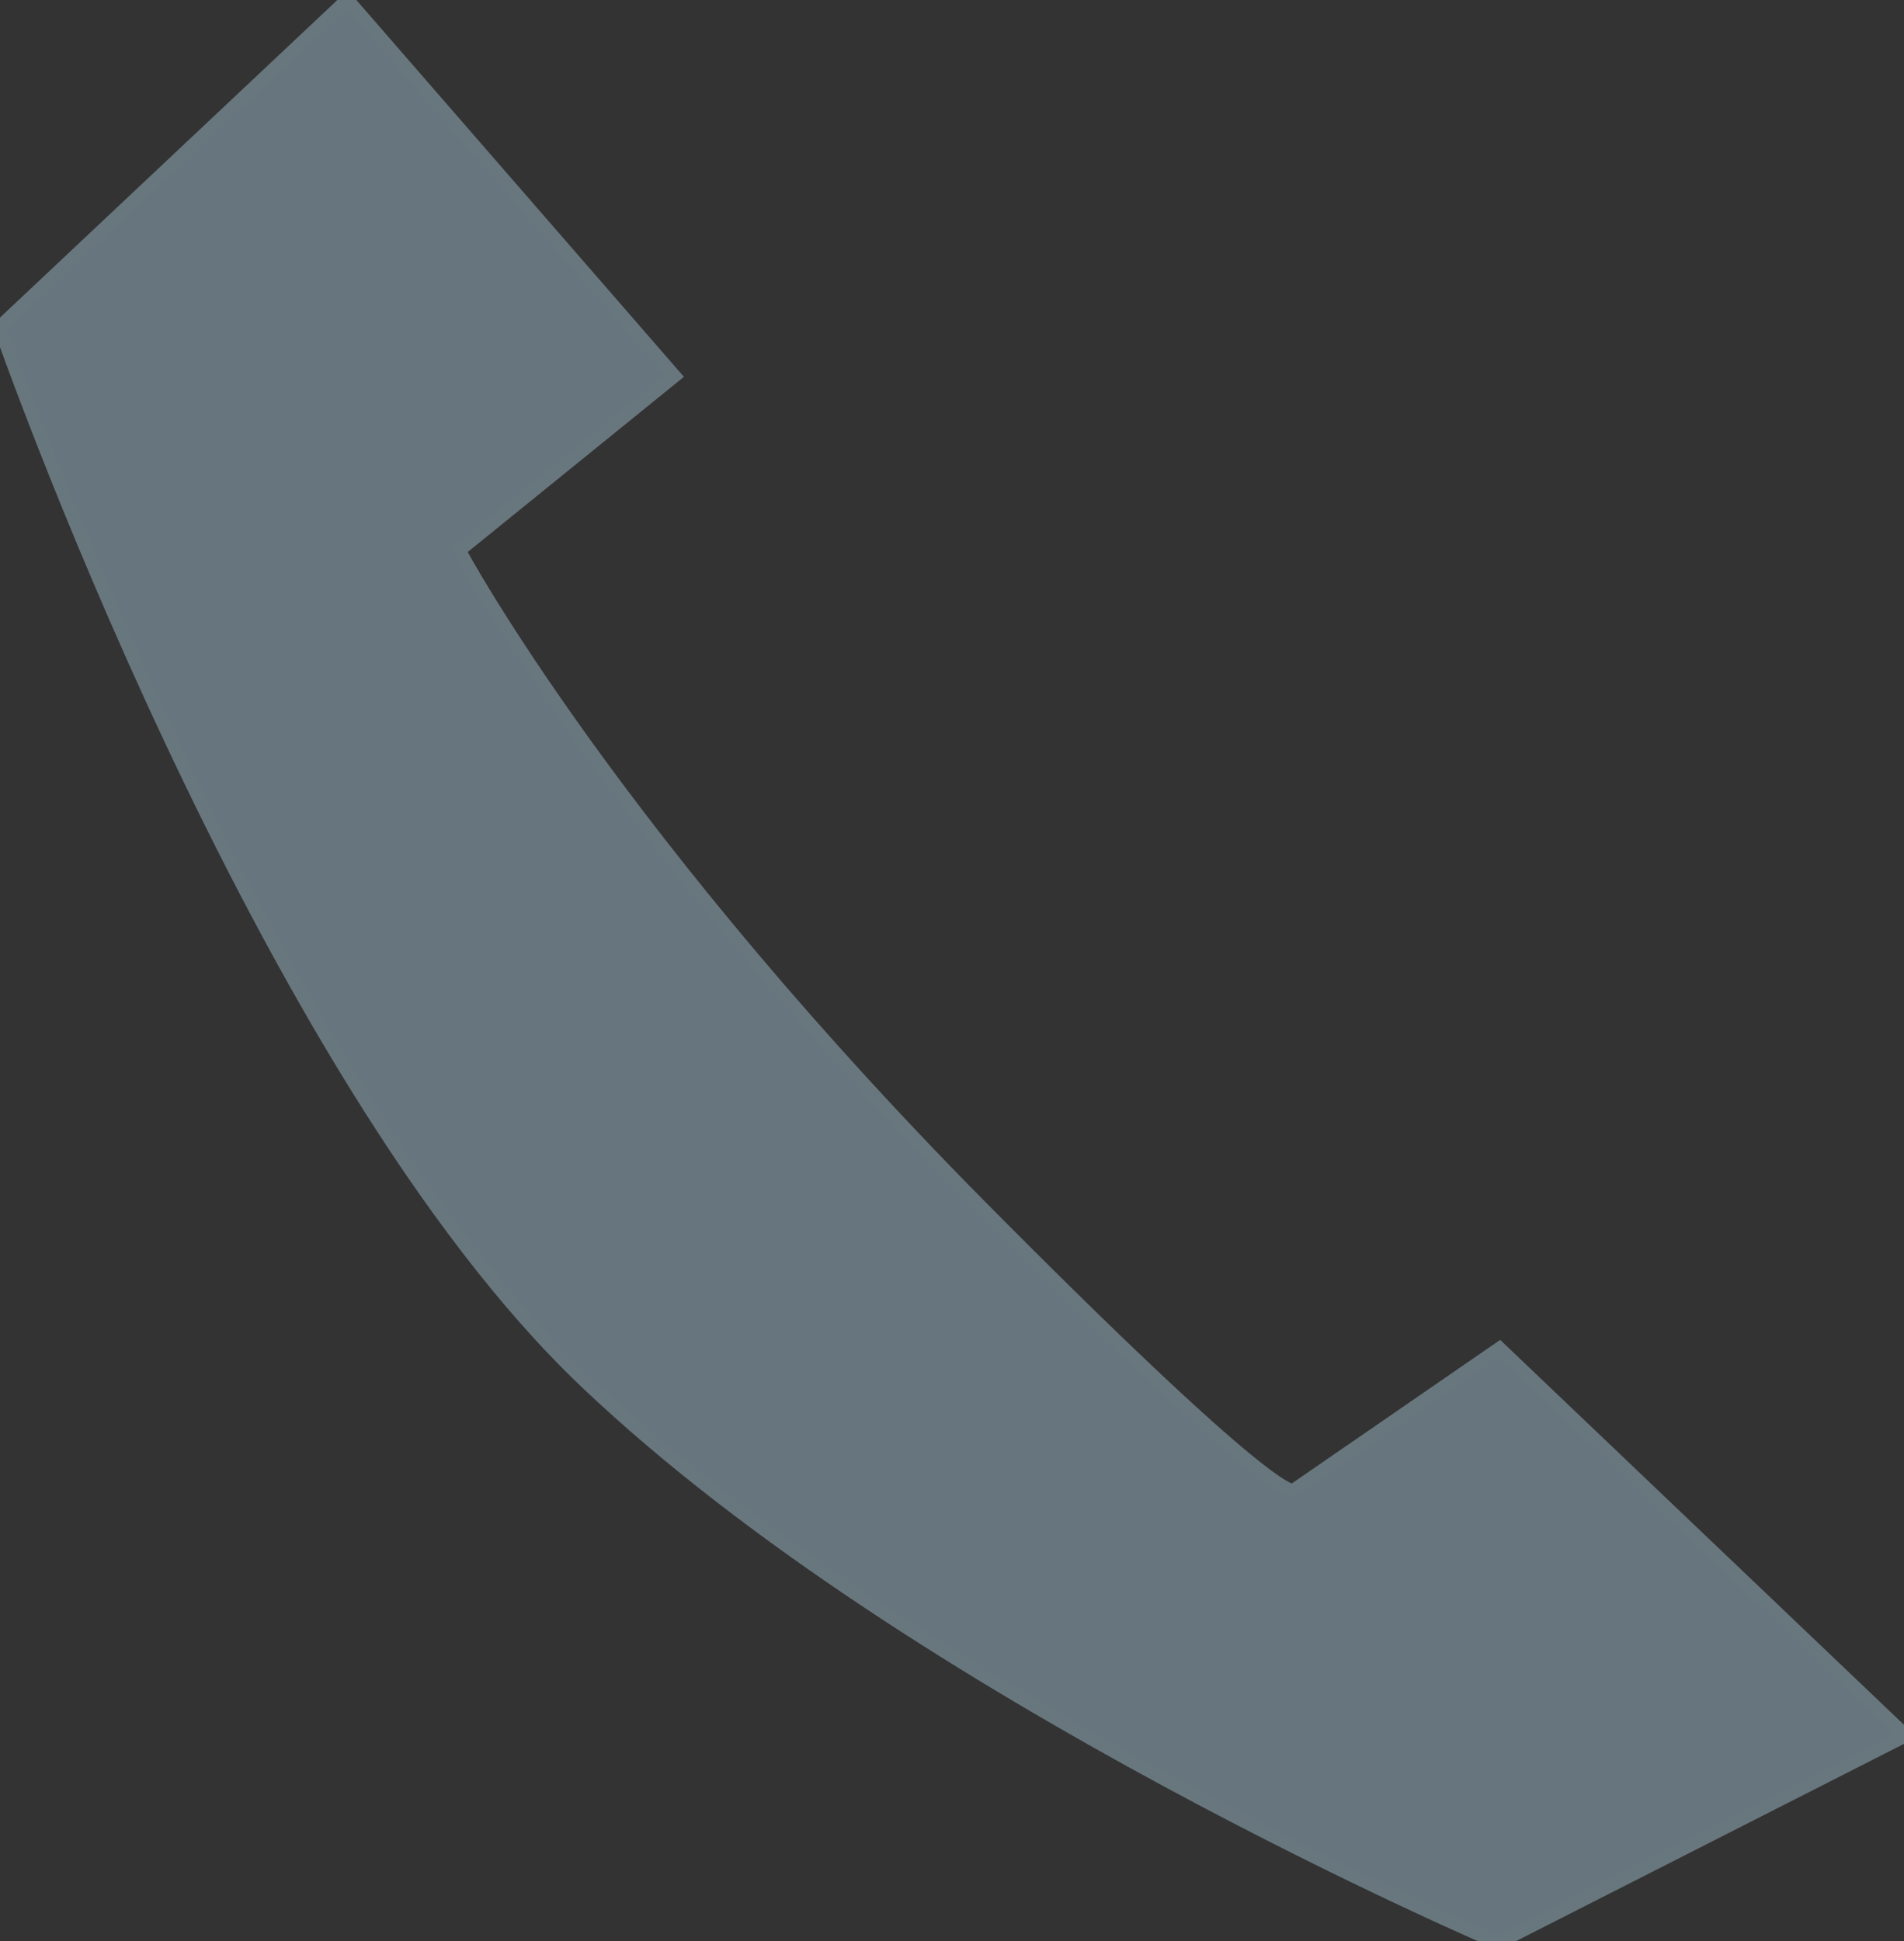 <?xml version="1.0" encoding="utf-8"?>
<!-- Generator: Adobe Illustrator 19.2.1, SVG Export Plug-In . SVG Version: 6.00 Build 0)  -->
<svg version="1.1" id="Layer_1" xmlns="http://www.w3.org/2000/svg" xmlns:xlink="http://www.w3.org/1999/xlink" x="0px" y="0px"
	 viewBox="0 0 139.8 142.5" style="enable-background:new 0 0 139.8 142.5;" xml:space="preserve">
<rect x="0" y="0" width="139.8" height="142.5" fill="#333333" stroke="none"/>
<style type="text/css">
	.st0{fill:#FFFFFF;}
	.st1{fill:#66757E;stroke:#68777E;stroke-miterlimit:10;}
</style>
<path class="st0" d="M0,23.9c0,0,19,54.7,43,77.5c24.1,22.9,66.9,41.1,66.9,41.1l30-15.2l-29.8-28.4L95,109.4c0,0-0.7,1.6-21.6-19.4
	C44.9,61.6,33.7,40.3,33.7,40.3l15.9-12.7L25.5,0L0,23.9z"/>
<path class="st1" d="M0,24c0,0,19,54.7,43.1,77.5c24.1,22.9,66.9,41.1,66.9,41.1l29.9-15.2L110.1,99L95,109.4c0,0-0.7,1.6-21.7-19.5
	C45,61.6,33.7,40.4,33.7,40.4l15.8-12.8L25.5,0L0,24z"/>
</svg>
